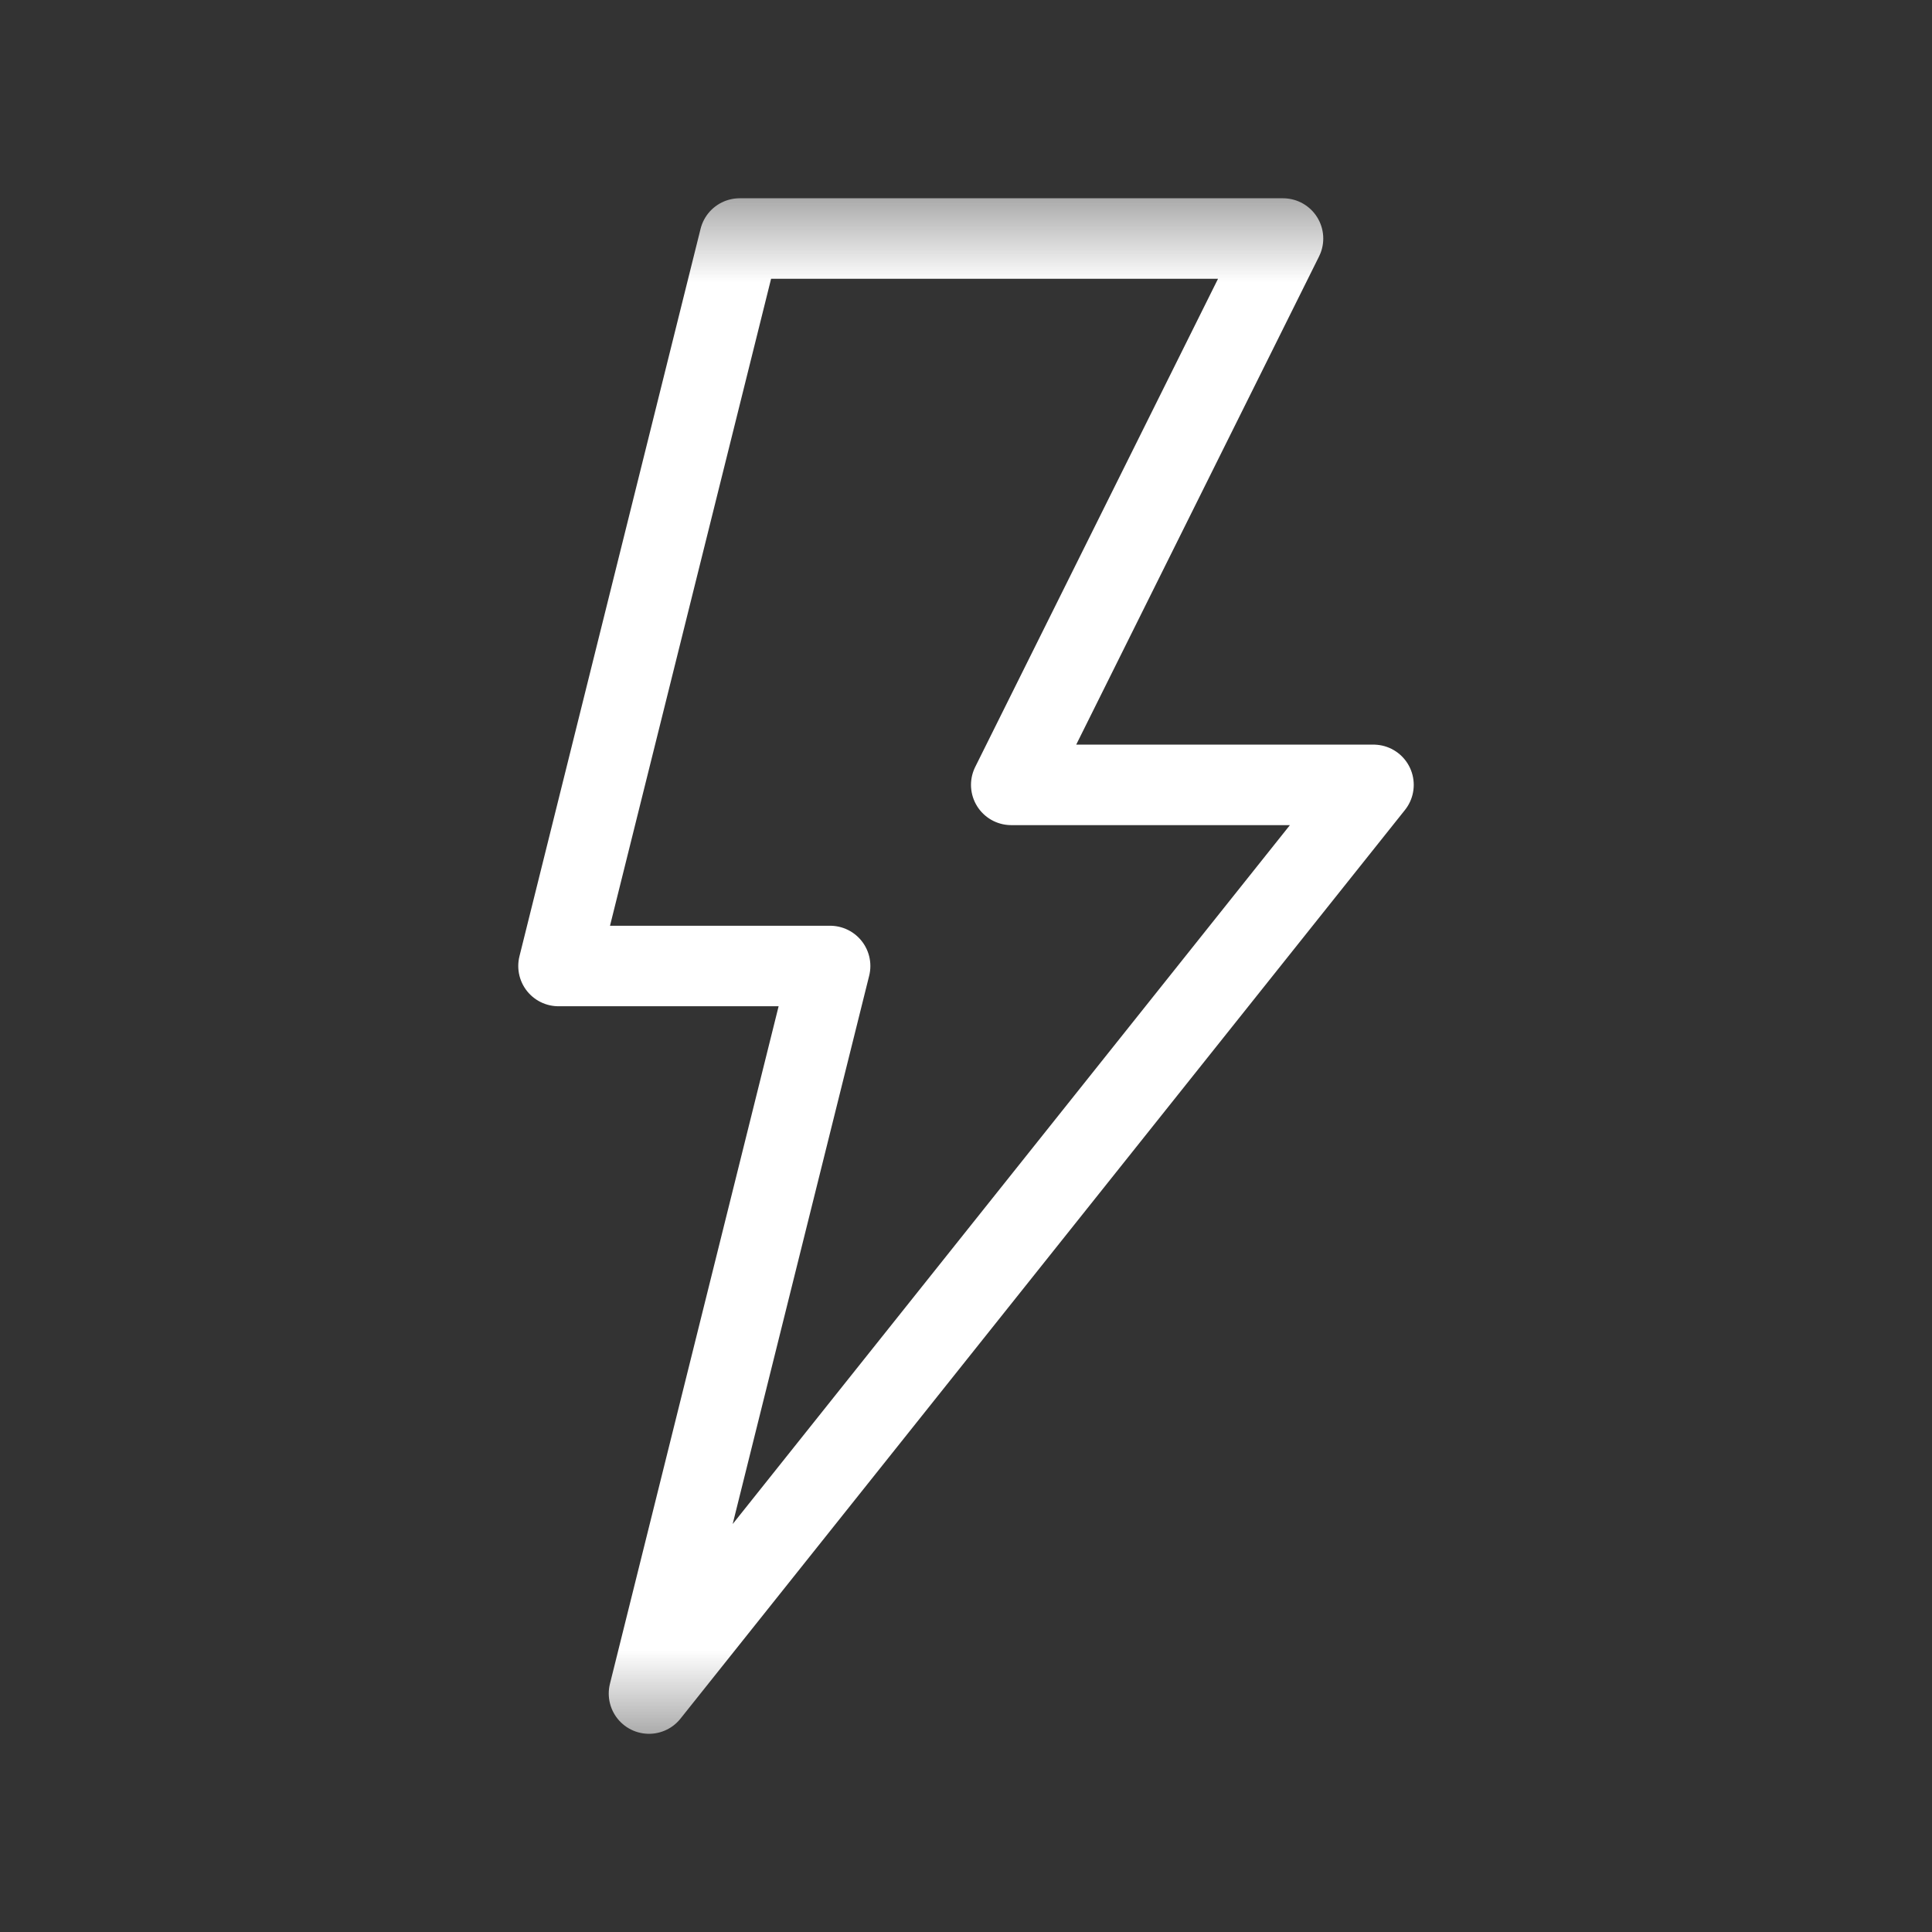 <svg width="24" height="24" viewBox="0 0 24 24" fill="none" xmlns="http://www.w3.org/2000/svg">
    <rect x="0" y="0" width="24" height="24" fill="#333333" stroke="none"/>
    <mask id="mask0_124_2123" style="mask-type:luminance" maskUnits="userSpaceOnUse" x="2" y="2" width="20" height="20">
        <path d="M2.4 2.4H21.6V21.6H2.4V2.4Z" fill="white"/>
    </mask>
    <g mask="url(#mask0_124_2123)">
        <path d="M9.188 2.963H15.938L12.562 9.75H17.062L8.062 21.038L10.312 12H6.938L9.188 2.963Z" stroke="white" stroke-miterlimit="10" stroke-linecap="round" stroke-linejoin="round"/>
    </g>
</svg>
